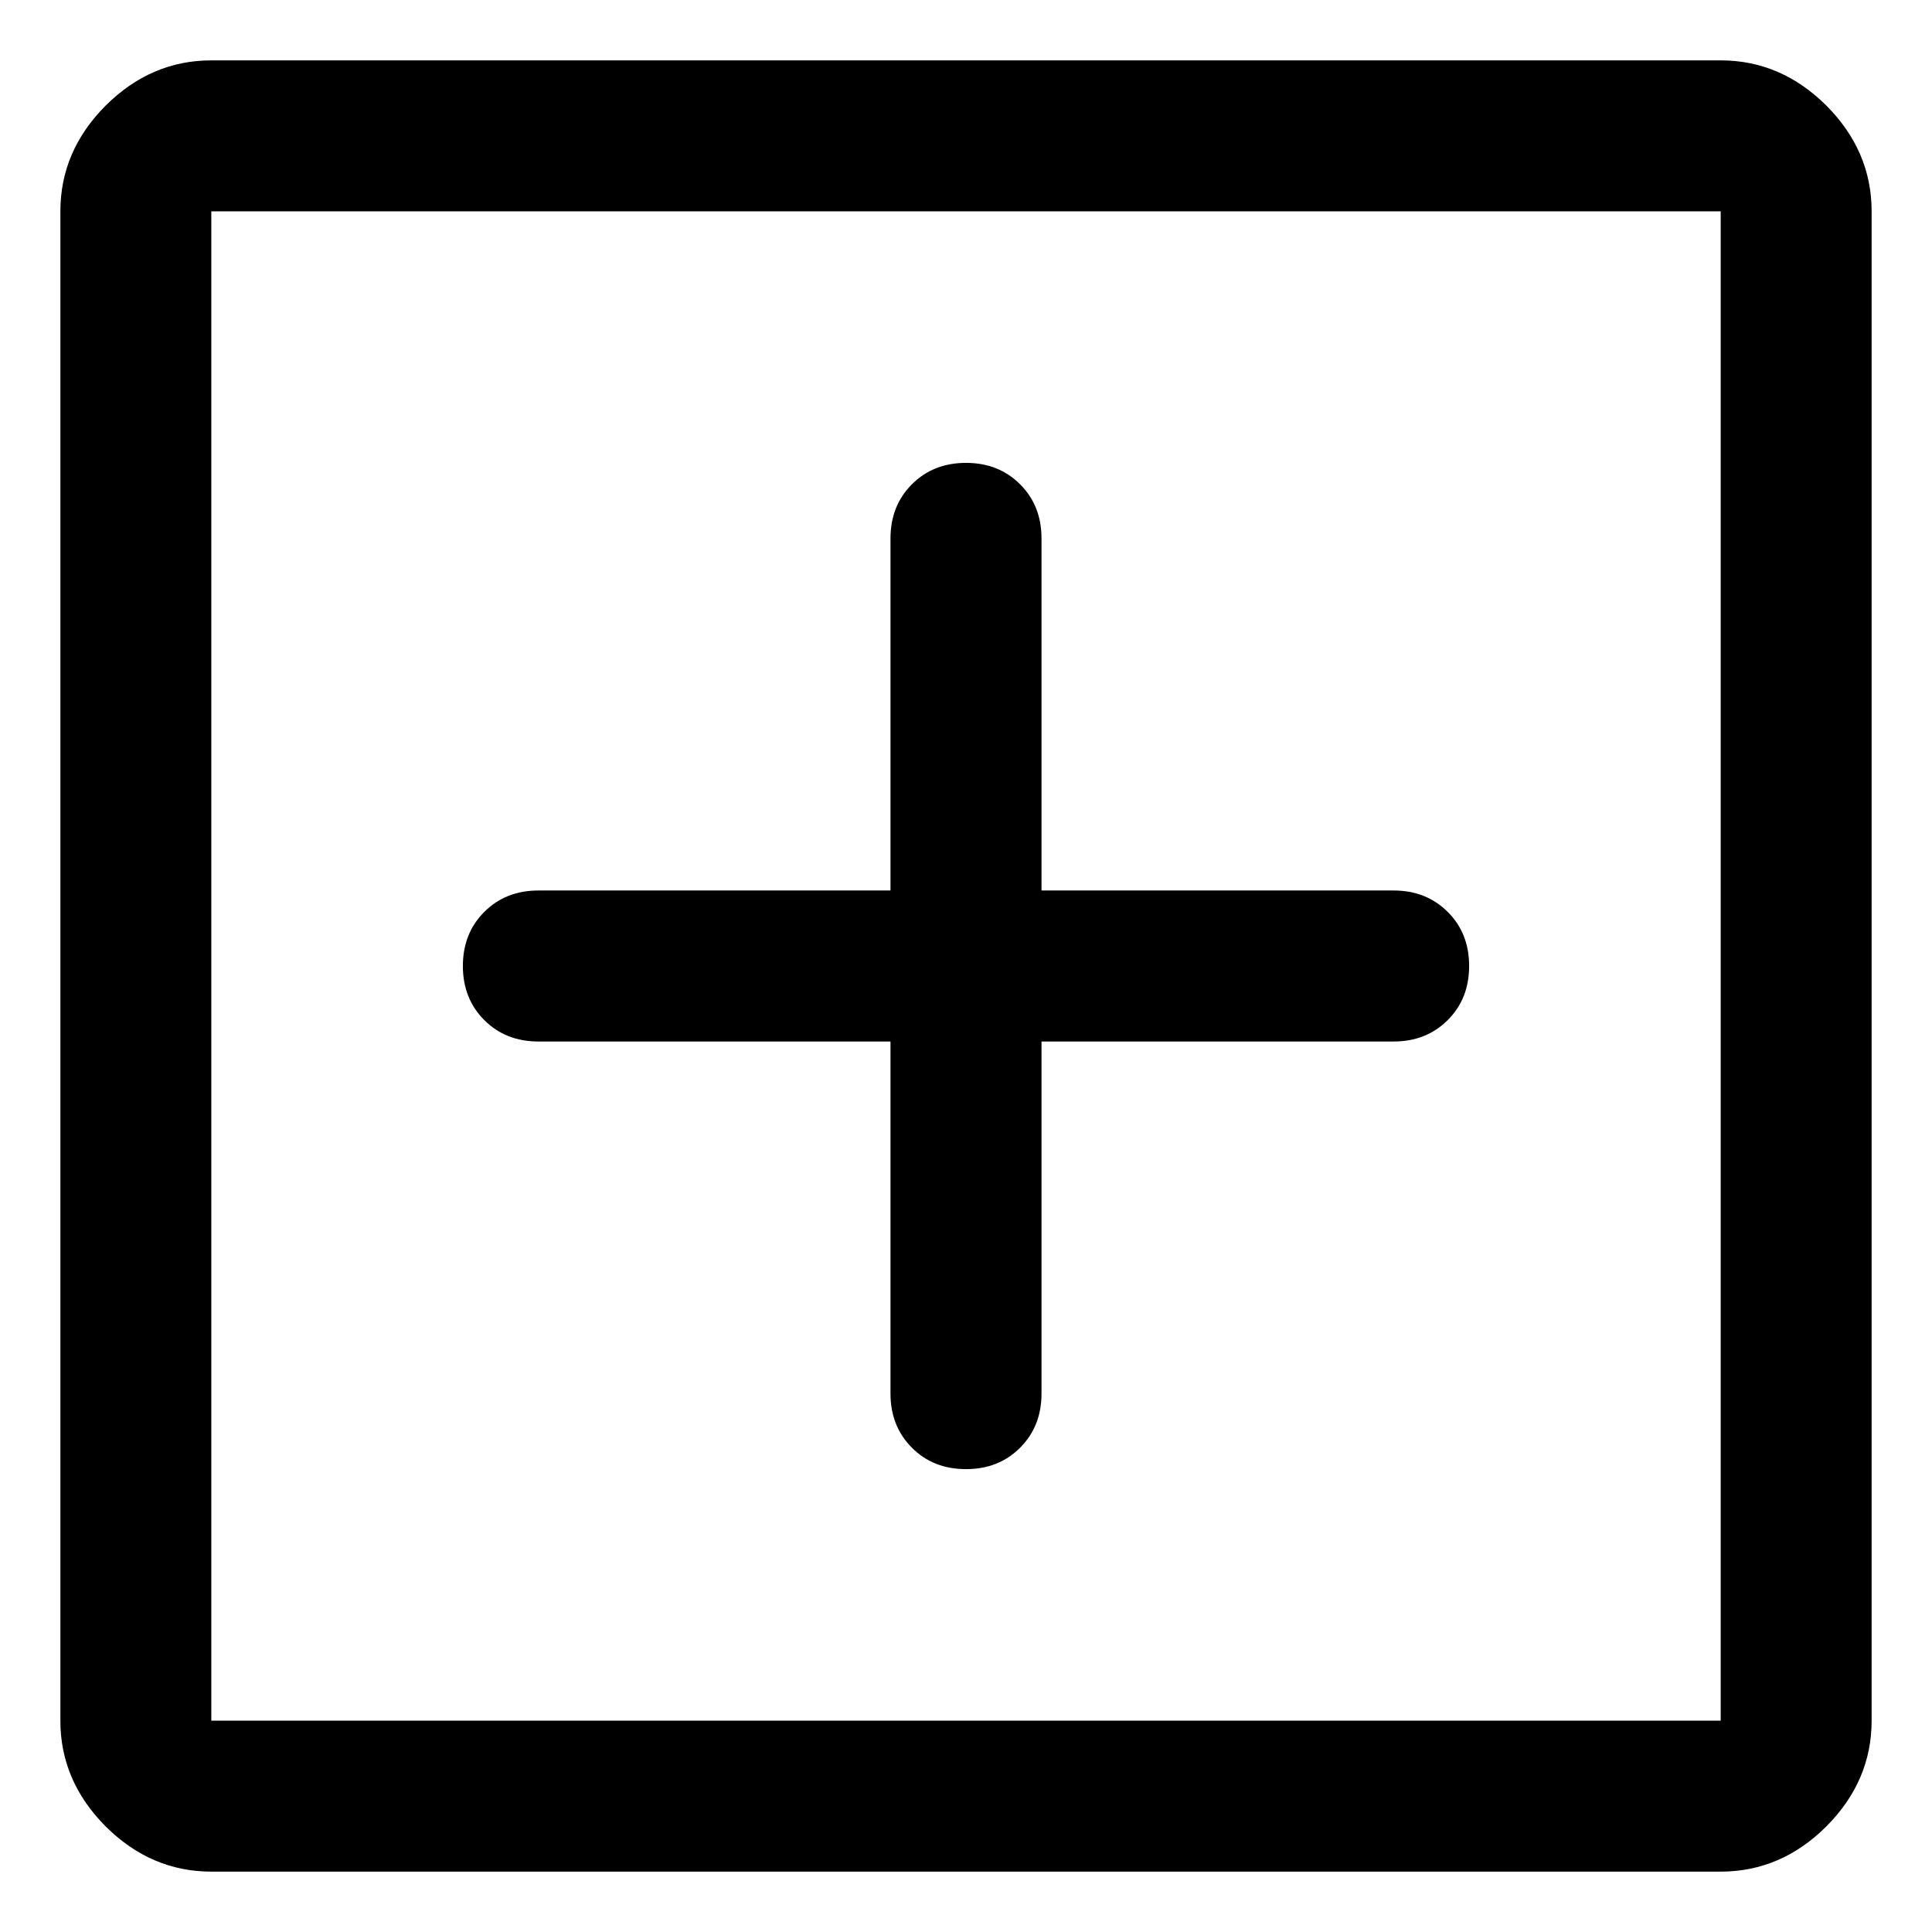 <svg width="24" height="24" viewBox="0 0 24 24" fill="none" xmlns="http://www.w3.org/2000/svg">
<path d="M12 18.25C12.271 18.25 12.495 18.162 12.672 17.984C12.849 17.807 12.938 17.583 12.938 17.312V12.938H17.312C17.583 12.938 17.807 12.849 17.984 12.672C18.162 12.495 18.25 12.271 18.25 12C18.25 11.729 18.162 11.505 17.984 11.328C17.807 11.151 17.583 11.062 17.312 11.062H12.938V6.688C12.938 6.417 12.849 6.193 12.672 6.016C12.495 5.839 12.271 5.75 12 5.75C11.729 5.75 11.505 5.839 11.328 6.016C11.151 6.193 11.062 6.417 11.062 6.688V11.062H6.688C6.417 11.062 6.193 11.151 6.016 11.328C5.839 11.505 5.75 11.729 5.75 12C5.75 12.271 5.839 12.495 6.016 12.672C6.193 12.849 6.417 12.938 6.688 12.938H11.062V17.312C11.062 17.583 11.151 17.807 11.328 17.984C11.505 18.162 11.729 18.25 12 18.25ZM2.625 23.25C2.125 23.25 1.688 23.062 1.312 22.688C0.938 22.312 0.75 21.875 0.75 21.375V2.625C0.75 2.125 0.938 1.688 1.312 1.312C1.688 0.938 2.125 0.75 2.625 0.75H21.375C21.875 0.75 22.312 0.938 22.688 1.312C23.062 1.688 23.25 2.125 23.25 2.625V21.375C23.25 21.875 23.062 22.312 22.688 22.688C22.312 23.062 21.875 23.25 21.375 23.25H2.625ZM2.625 21.375H21.375V2.625H2.625V21.375ZM2.625 21.375V2.625V21.375Z" fill="black"/>
</svg>
